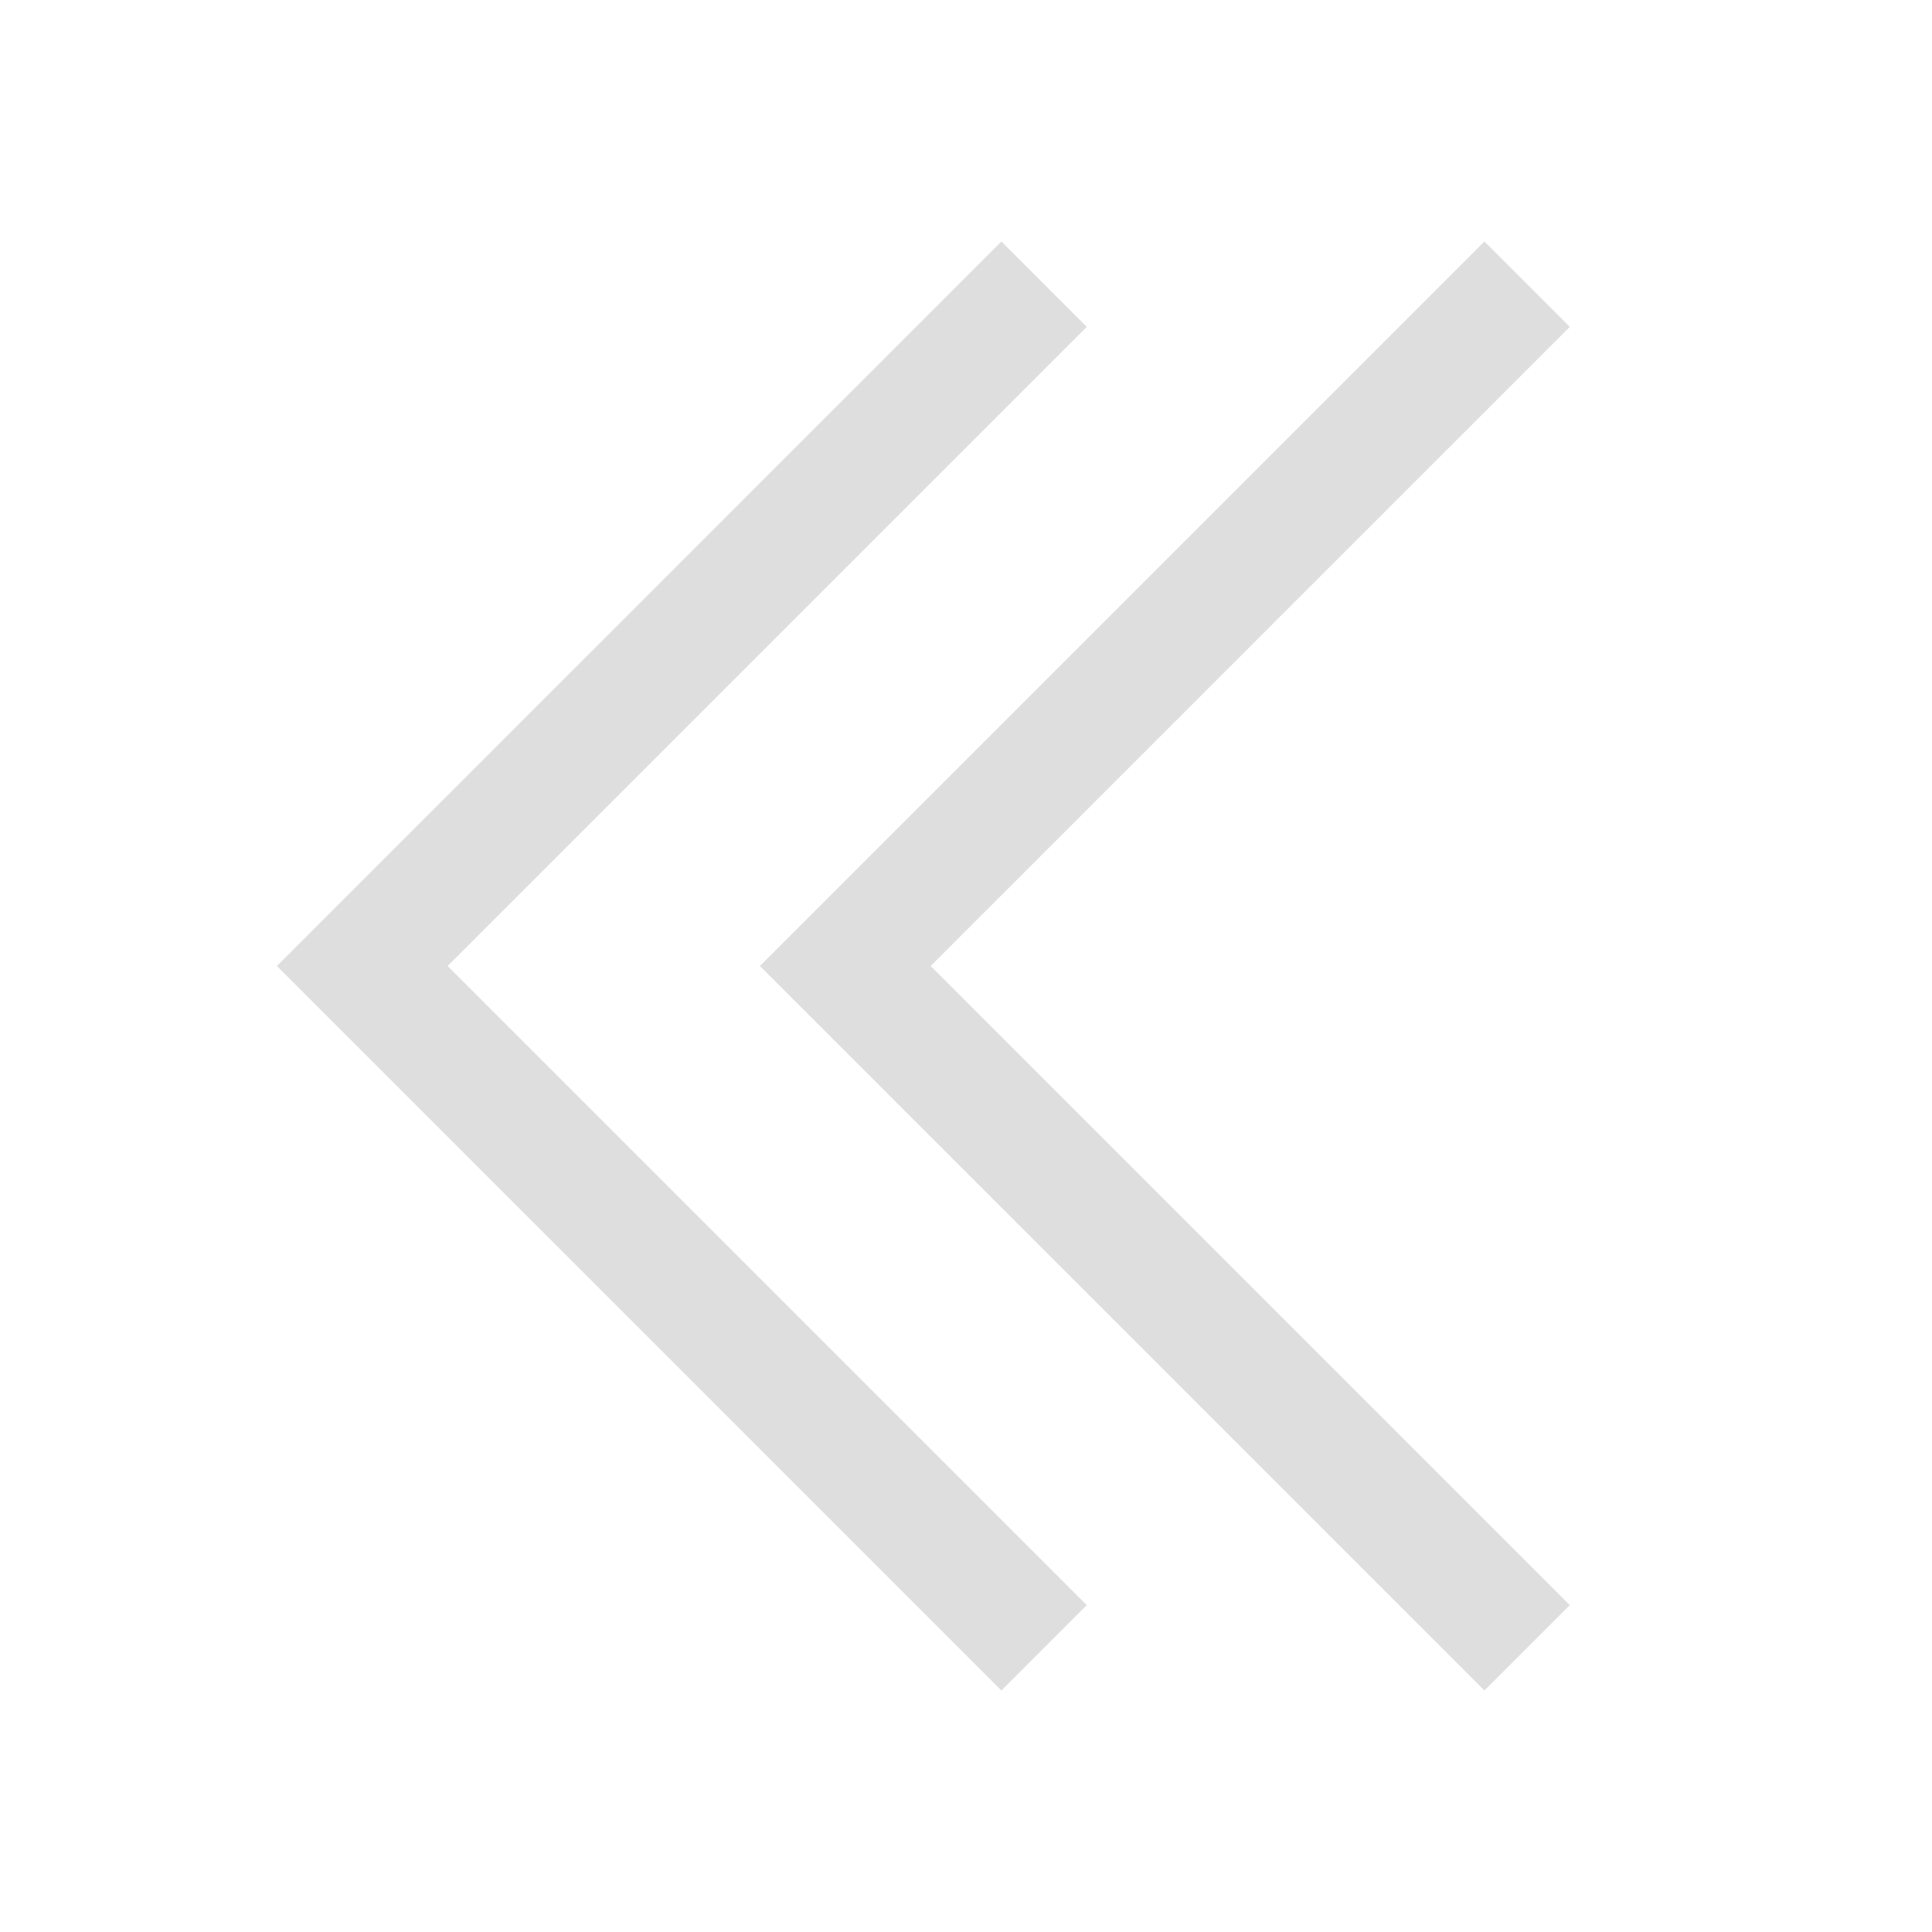 <svg xmlns="http://www.w3.org/2000/svg" viewBox="0 0 16 16"><g fill="currentColor" style="color:#dedede"><path d="m6.293 8 6-6 .707.707L7.707 8 13 13.293l-.707.707z"/><path d="m2.293 8 6-6L9 2.707 3.707 8 9 13.293 8.293 14z"/></g></svg>